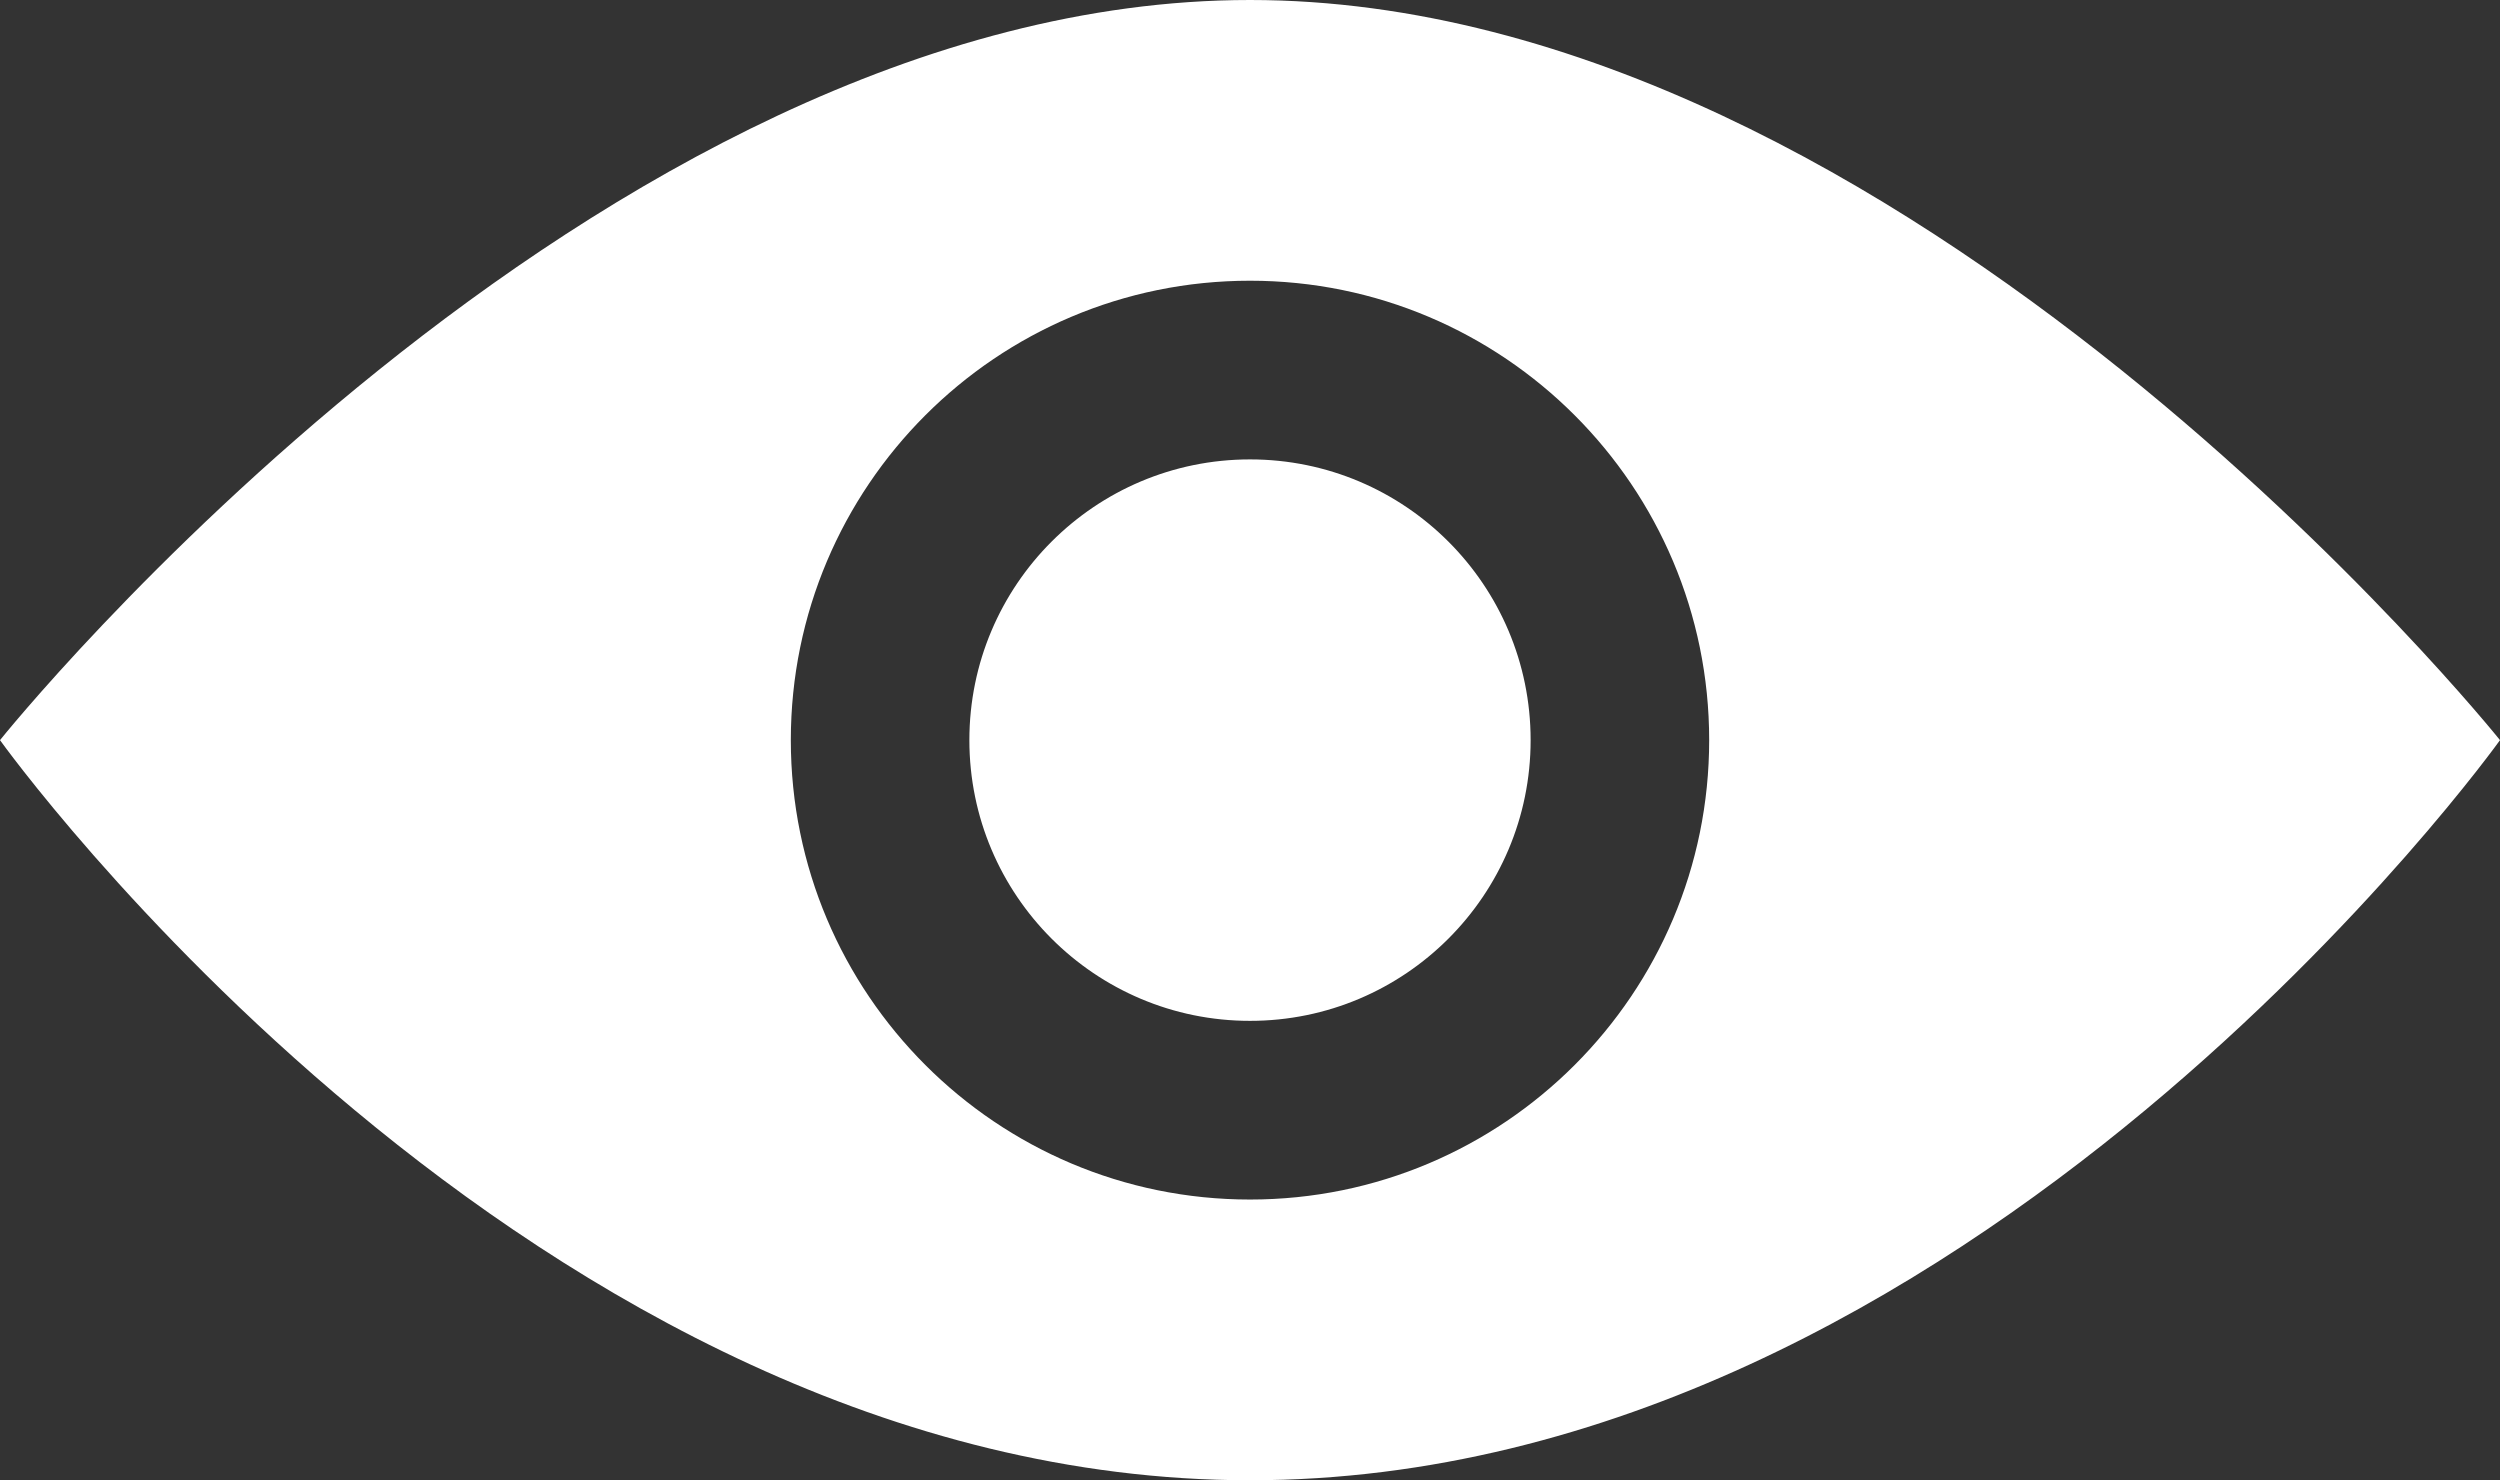 <?xml version="1.0" encoding="UTF-8" standalone="no"?>
<svg width="76px" height="45px" viewBox="0 0 76 45" version="1.1" xmlns="http://www.w3.org/2000/svg" xmlns:xlink="http://www.w3.org/1999/xlink" xmlns:sketch="http://www.bohemiancoding.com/sketch/ns">
    <rect x="0" y="0" width="76" height="45" fill="#333333" stroke="none"/>
    <!-- Generator: Sketch 3.3.1 (12002) - http://www.bohemiancoding.com/sketch -->
    <title>eye</title>
    <desc>Created with Sketch.</desc>
    <defs></defs>
    <g id="Icons-/-Resources" stroke="none" stroke-width="1" fill="none" fill-rule="evenodd" sketch:type="MSPage">
        <path d="M38,45 C59.906,45 76,22.5 76,22.5 C76,22.5 57.971,0 38,0 C18.029,1.31408067e-15 0,22.5 0,22.5 C0,22.5 16.094,45 38,45 Z M38,36.466 C45.709,36.466 51.959,30.213 51.959,22.5 C51.959,14.787 45.709,8.534 38,8.534 C30.291,8.534 24.041,14.787 24.041,22.5 C24.041,30.213 30.291,36.466 38,36.466 Z M38,31.034 C42.711,31.034 46.531,27.213 46.531,22.5 C46.531,17.787 42.711,13.966 38,13.966 C33.289,13.966 29.469,17.787 29.469,22.5 C29.469,27.213 33.289,31.034 38,31.034 Z" id="eye" fill="#FFFFFF" sketch:type="MSShapeGroup"></path>
    </g>
</svg>